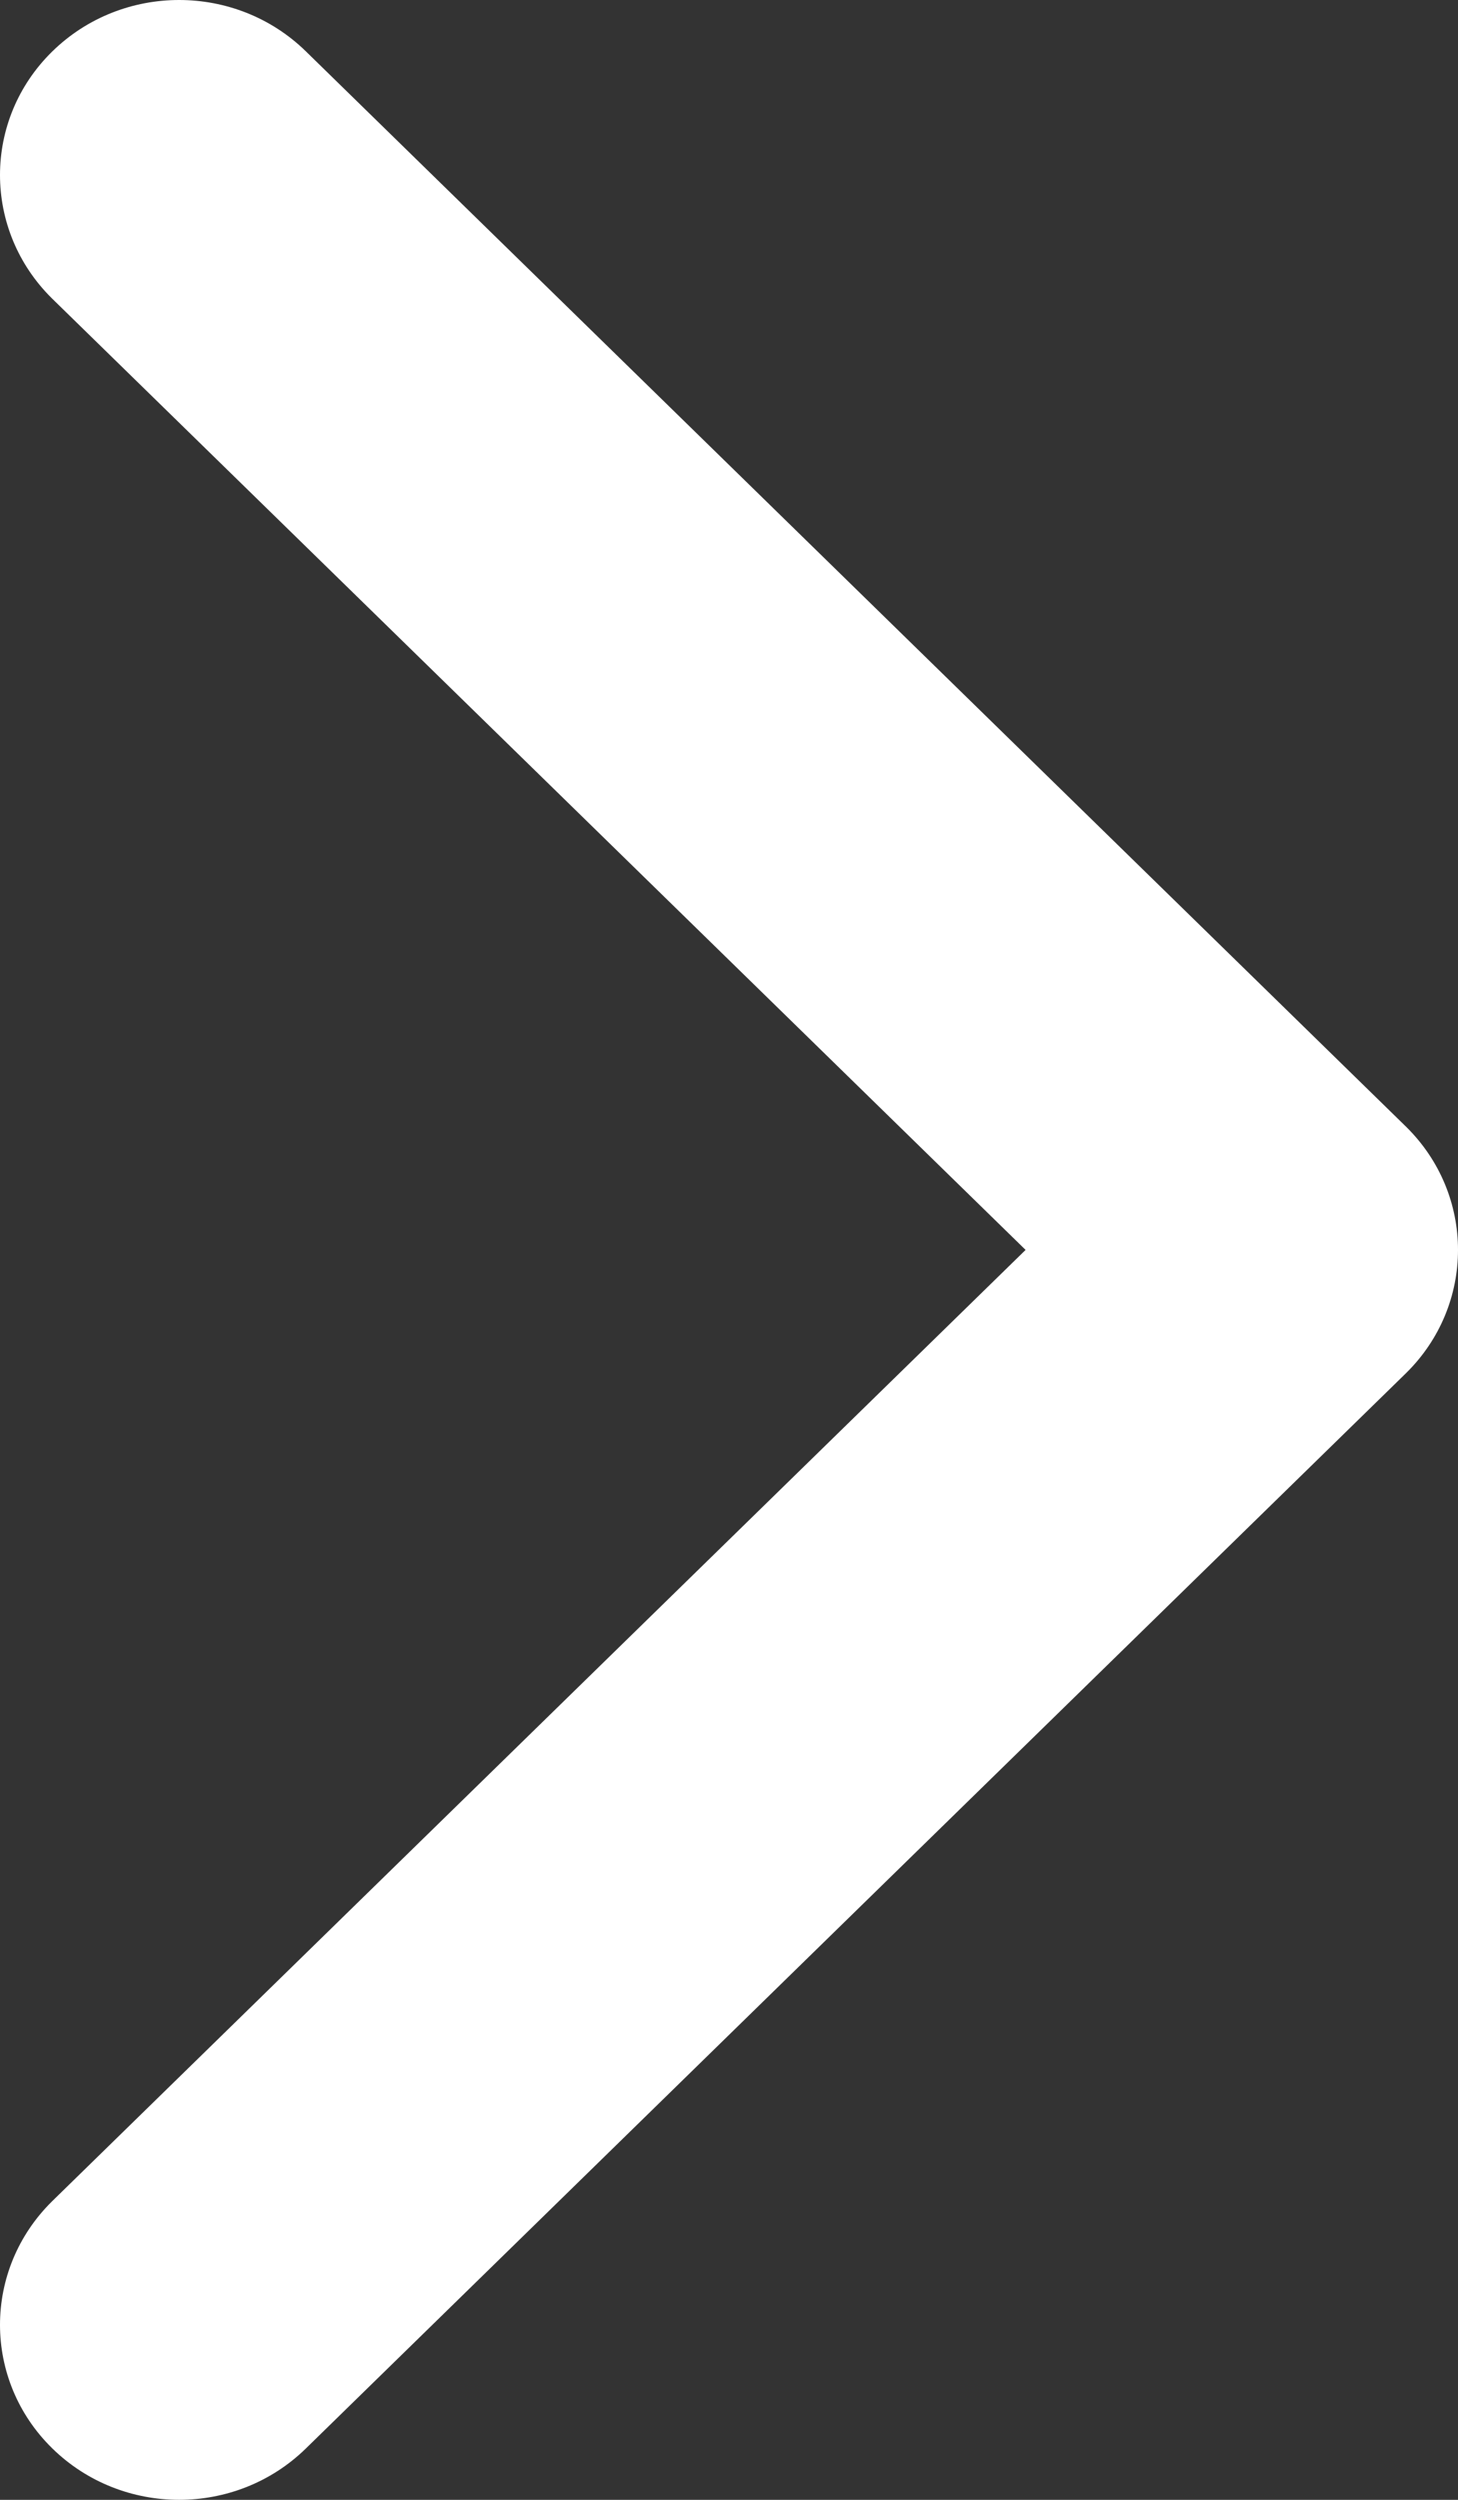 <svg width="7" height="12" viewBox="0 0 7 12" fill="none" xmlns="http://www.w3.org/2000/svg">
<rect x="0" y="0" width="7" height="12" fill="#333333" stroke="none"/>
<path d="M7 6C7 5.785 6.916 5.57 6.748 5.406L1.468 0.246C1.132 -0.082 0.588 -0.082 0.252 0.246C-0.084 0.574 -0.084 1.106 0.252 1.435L4.924 6L0.252 10.565C-0.084 10.894 -0.084 11.426 0.252 11.754C0.588 12.082 1.132 12.082 1.468 11.754L6.748 6.594C6.916 6.43 7 6.215 7 6Z" fill="white"/>
</svg>
